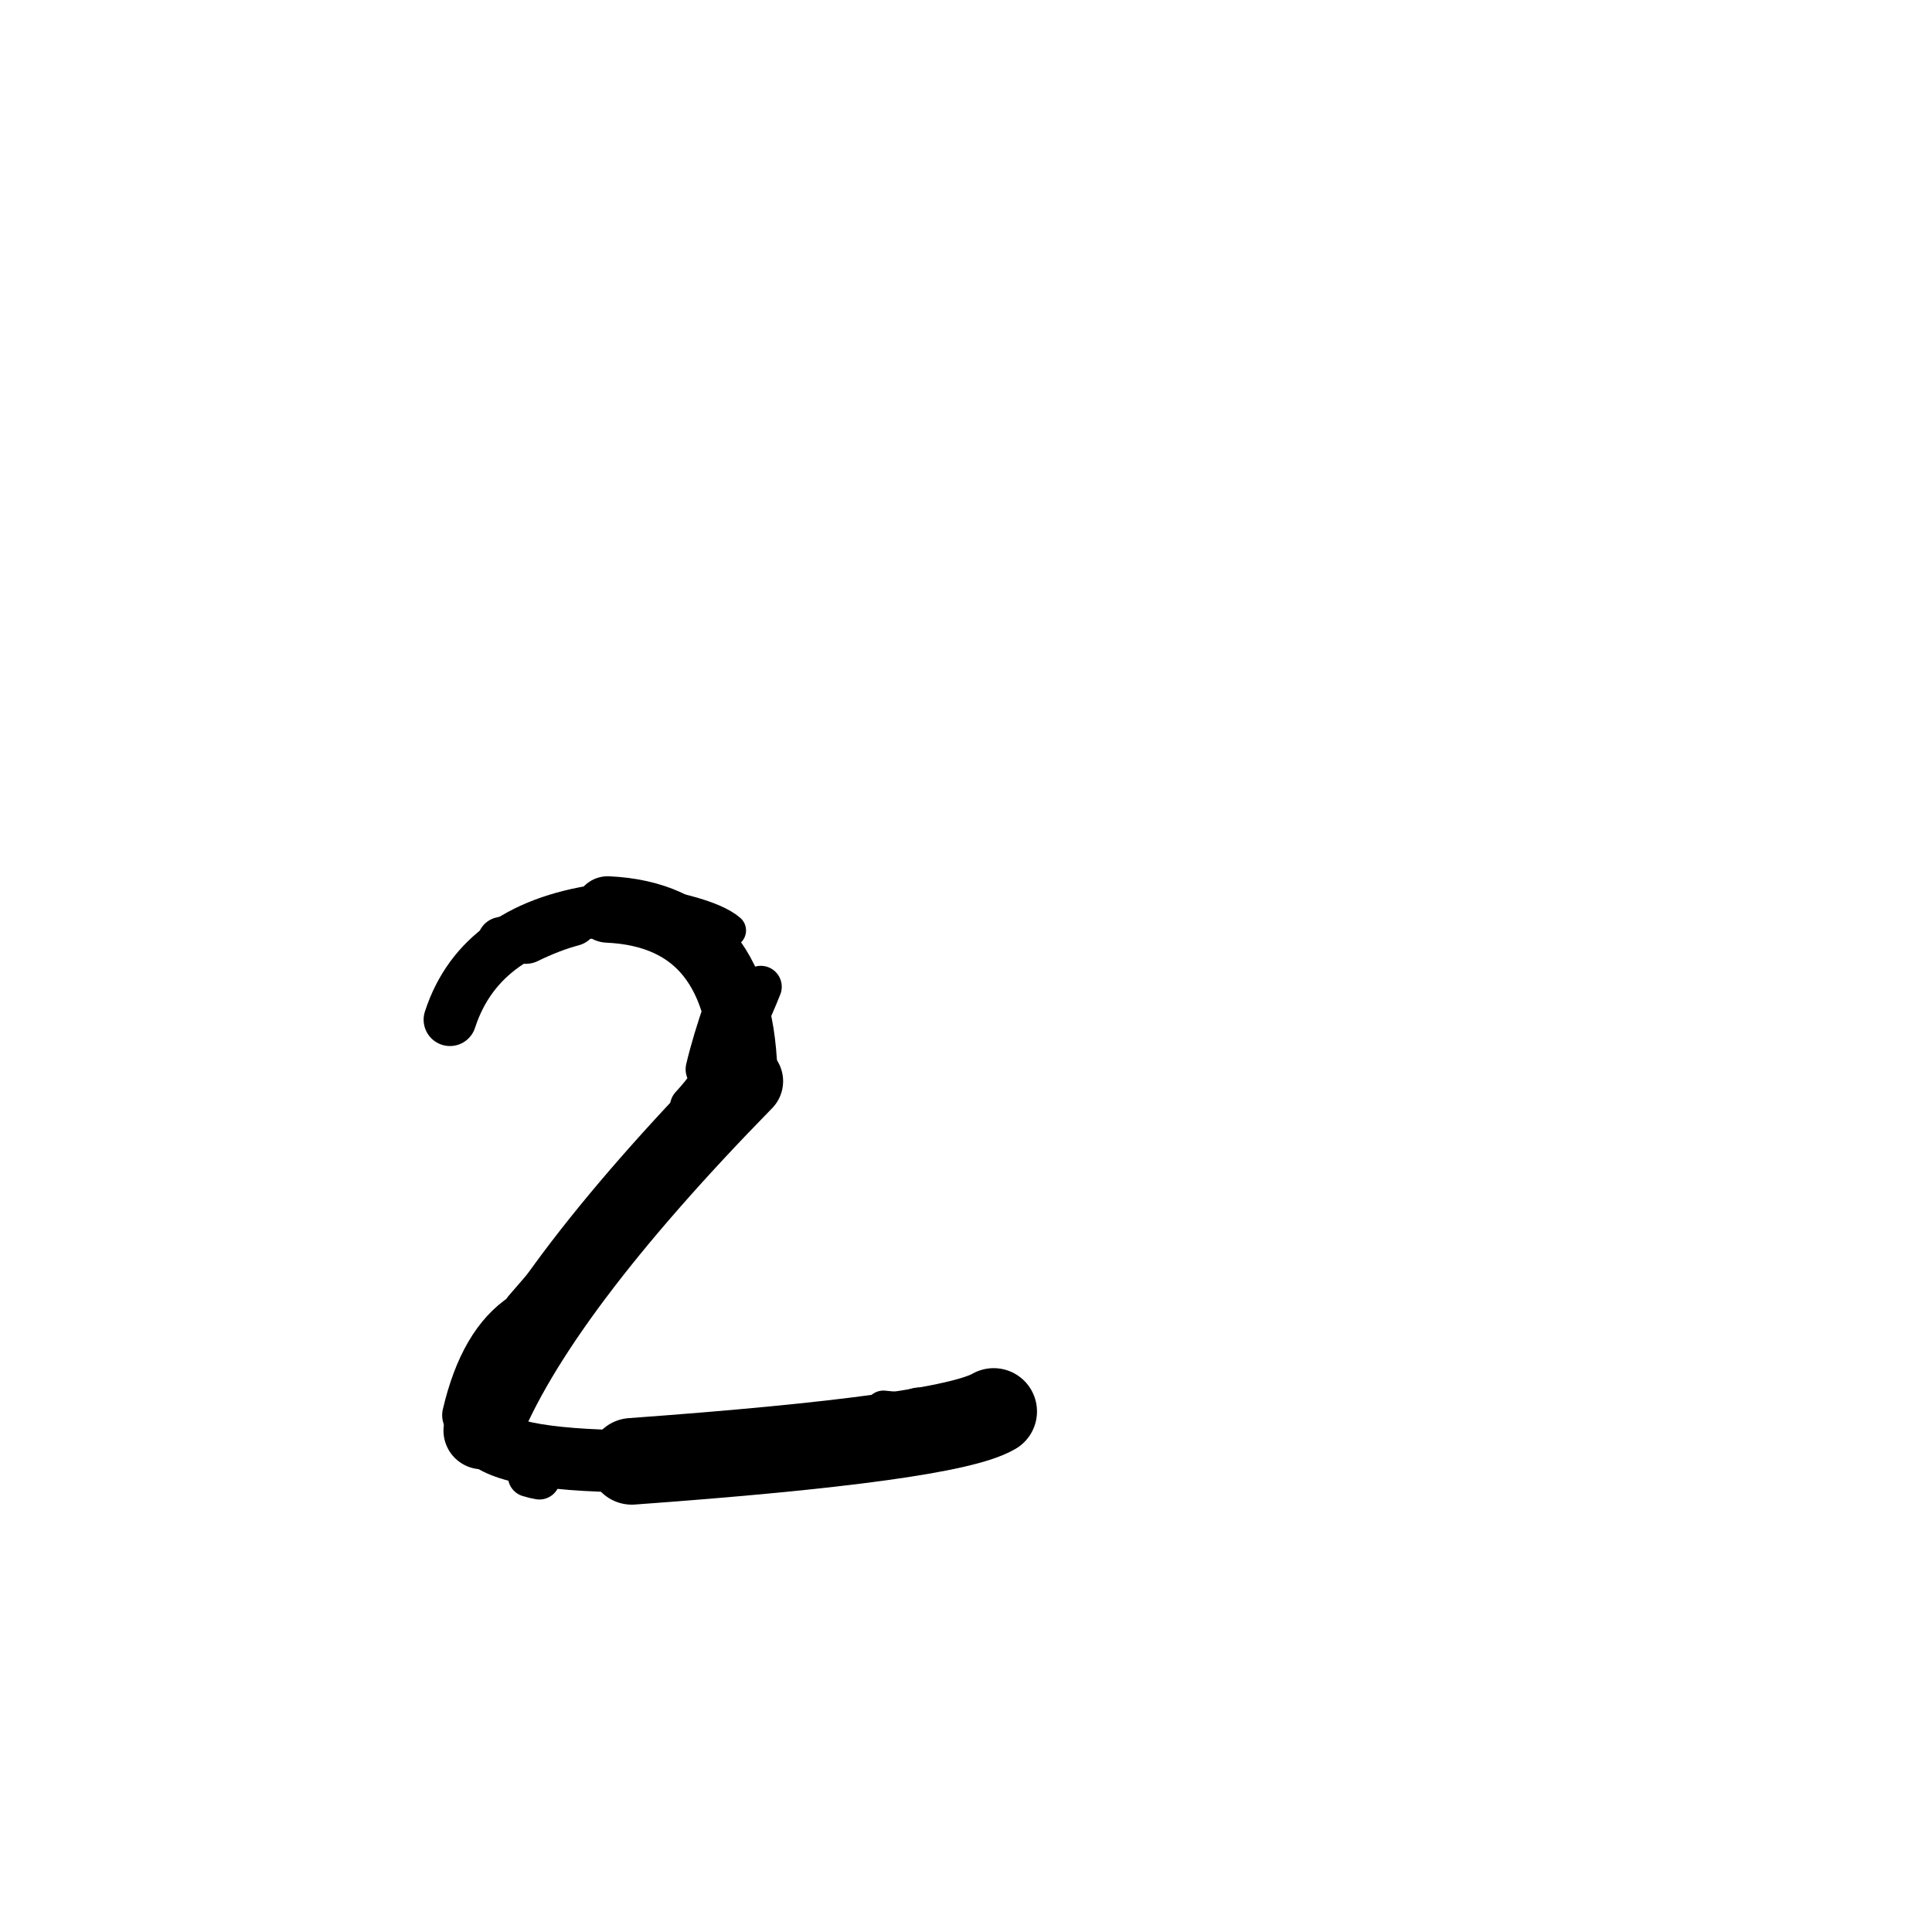 <?xml version="1.0" ?>
<svg height="140" width="140" xmlns="http://www.w3.org/2000/svg">
  <path d="M 72.006, 102.28 Q 68.646, 104.238, 45.782, 105.894 " fill="none" id="curve_1" stroke="#000000" stroke-linecap="round" stroke-linejoin="round" stroke-width="6.277"/>
  <path d="M 45.782, 105.894 Q 35.935, 105.8, 34.94, 103.665 " fill="none" id="curve_1" stroke="#000000" stroke-linecap="round" stroke-linejoin="round" stroke-width="4.507"/>
  <path d="M 34.94, 103.665 Q 38.844, 93.778, 53.943, 78.347 " fill="none" id="curve_1" stroke="#000000" stroke-linecap="round" stroke-linejoin="round" stroke-width="5.609"/>
  <path d="M 53.943, 78.347 Q 53.836, 66.352, 44.036, 65.904 " fill="none" id="curve_1" stroke="#000000" stroke-linecap="round" stroke-linejoin="round" stroke-width="4.814"/>
  <path d="M 44.036, 65.904 Q 34.834, 67.033, 32.606, 73.891 " fill="none" id="curve_1" stroke="#000000" stroke-linecap="round" stroke-linejoin="round" stroke-width="3.818"/>
  <path d="M 38.038, 95.482 Q 35.134, 97.353, 33.921, 102.551 " fill="none" id="curve_2" stroke="#000000" stroke-linecap="round" stroke-linejoin="round" stroke-width="3.76"/>
  <path d="M 50.07, 80.168 Q 52.898, 77.123, 55.132, 71.504 " fill="none" id="curve_3" stroke="#000000" stroke-linecap="round" stroke-linejoin="round" stroke-width="3.034"/>
  <path d="M 66.602, 102.557 Q 67.017, 103.056, 67.409, 104.036 " fill="none" id="curve_6" stroke="#000000" stroke-linecap="round" stroke-linejoin="round" stroke-width="4.027"/>
  <path d="M 35.9, 97.135 Q 42.56, 90.639, 52.412, 79.513 " fill="none" id="curve_10" stroke="#000000" stroke-linecap="round" stroke-linejoin="round" stroke-width="2.819"/>
  <path d="M 52.852, 67.425 Q 51.107, 65.912, 43.458, 64.98 " fill="none" id="curve_11" stroke="#000000" stroke-linecap="round" stroke-linejoin="round" stroke-width="2.418"/>
  <path d="M 65.127, 104.099 Q 65.84, 104.129, 66.323, 104.228 " fill="none" id="curve_12" stroke="#000000" stroke-linecap="round" stroke-linejoin="round" stroke-width="4.713"/>
  <path d="M 53.371, 77.728 Q 47.247, 84.037, 37.94, 94.856 " fill="none" id="curve_14" stroke="#000000" stroke-linecap="round" stroke-linejoin="round" stroke-width="2.889"/>
  <path d="M 36.36, 68.209 Q 38.889, 67.674, 41.419, 66.591 " fill="none" id="curve_15" stroke="#000000" stroke-linecap="round" stroke-linejoin="round" stroke-width="3.537"/>
  <path d="M 41.419, 66.591 Q 39.87, 67, 38.103, 67.864 " fill="none" id="curve_15" stroke="#000000" stroke-linecap="round" stroke-linejoin="round" stroke-width="3.957"/>
  <path d="M 39.085, 107.156 Q 38.725, 107.098, 38.307, 106.967 " fill="none" id="curve_30" stroke="#000000" stroke-linecap="round" stroke-linejoin="round" stroke-width="3.007"/>
  <path d="M 67.232, 103.062 Q 66.791, 102.321, 64.016, 102.1 " fill="none" id="curve_84" stroke="#000000" stroke-linecap="round" stroke-linejoin="round" stroke-width="2.668"/>
  <path d="M 51.324, 77.485 Q 51.798, 75.487, 52.676, 72.981 " fill="none" id="curve_85" stroke="#000000" stroke-linecap="round" stroke-linejoin="round" stroke-width="3.283"/>
</svg>
